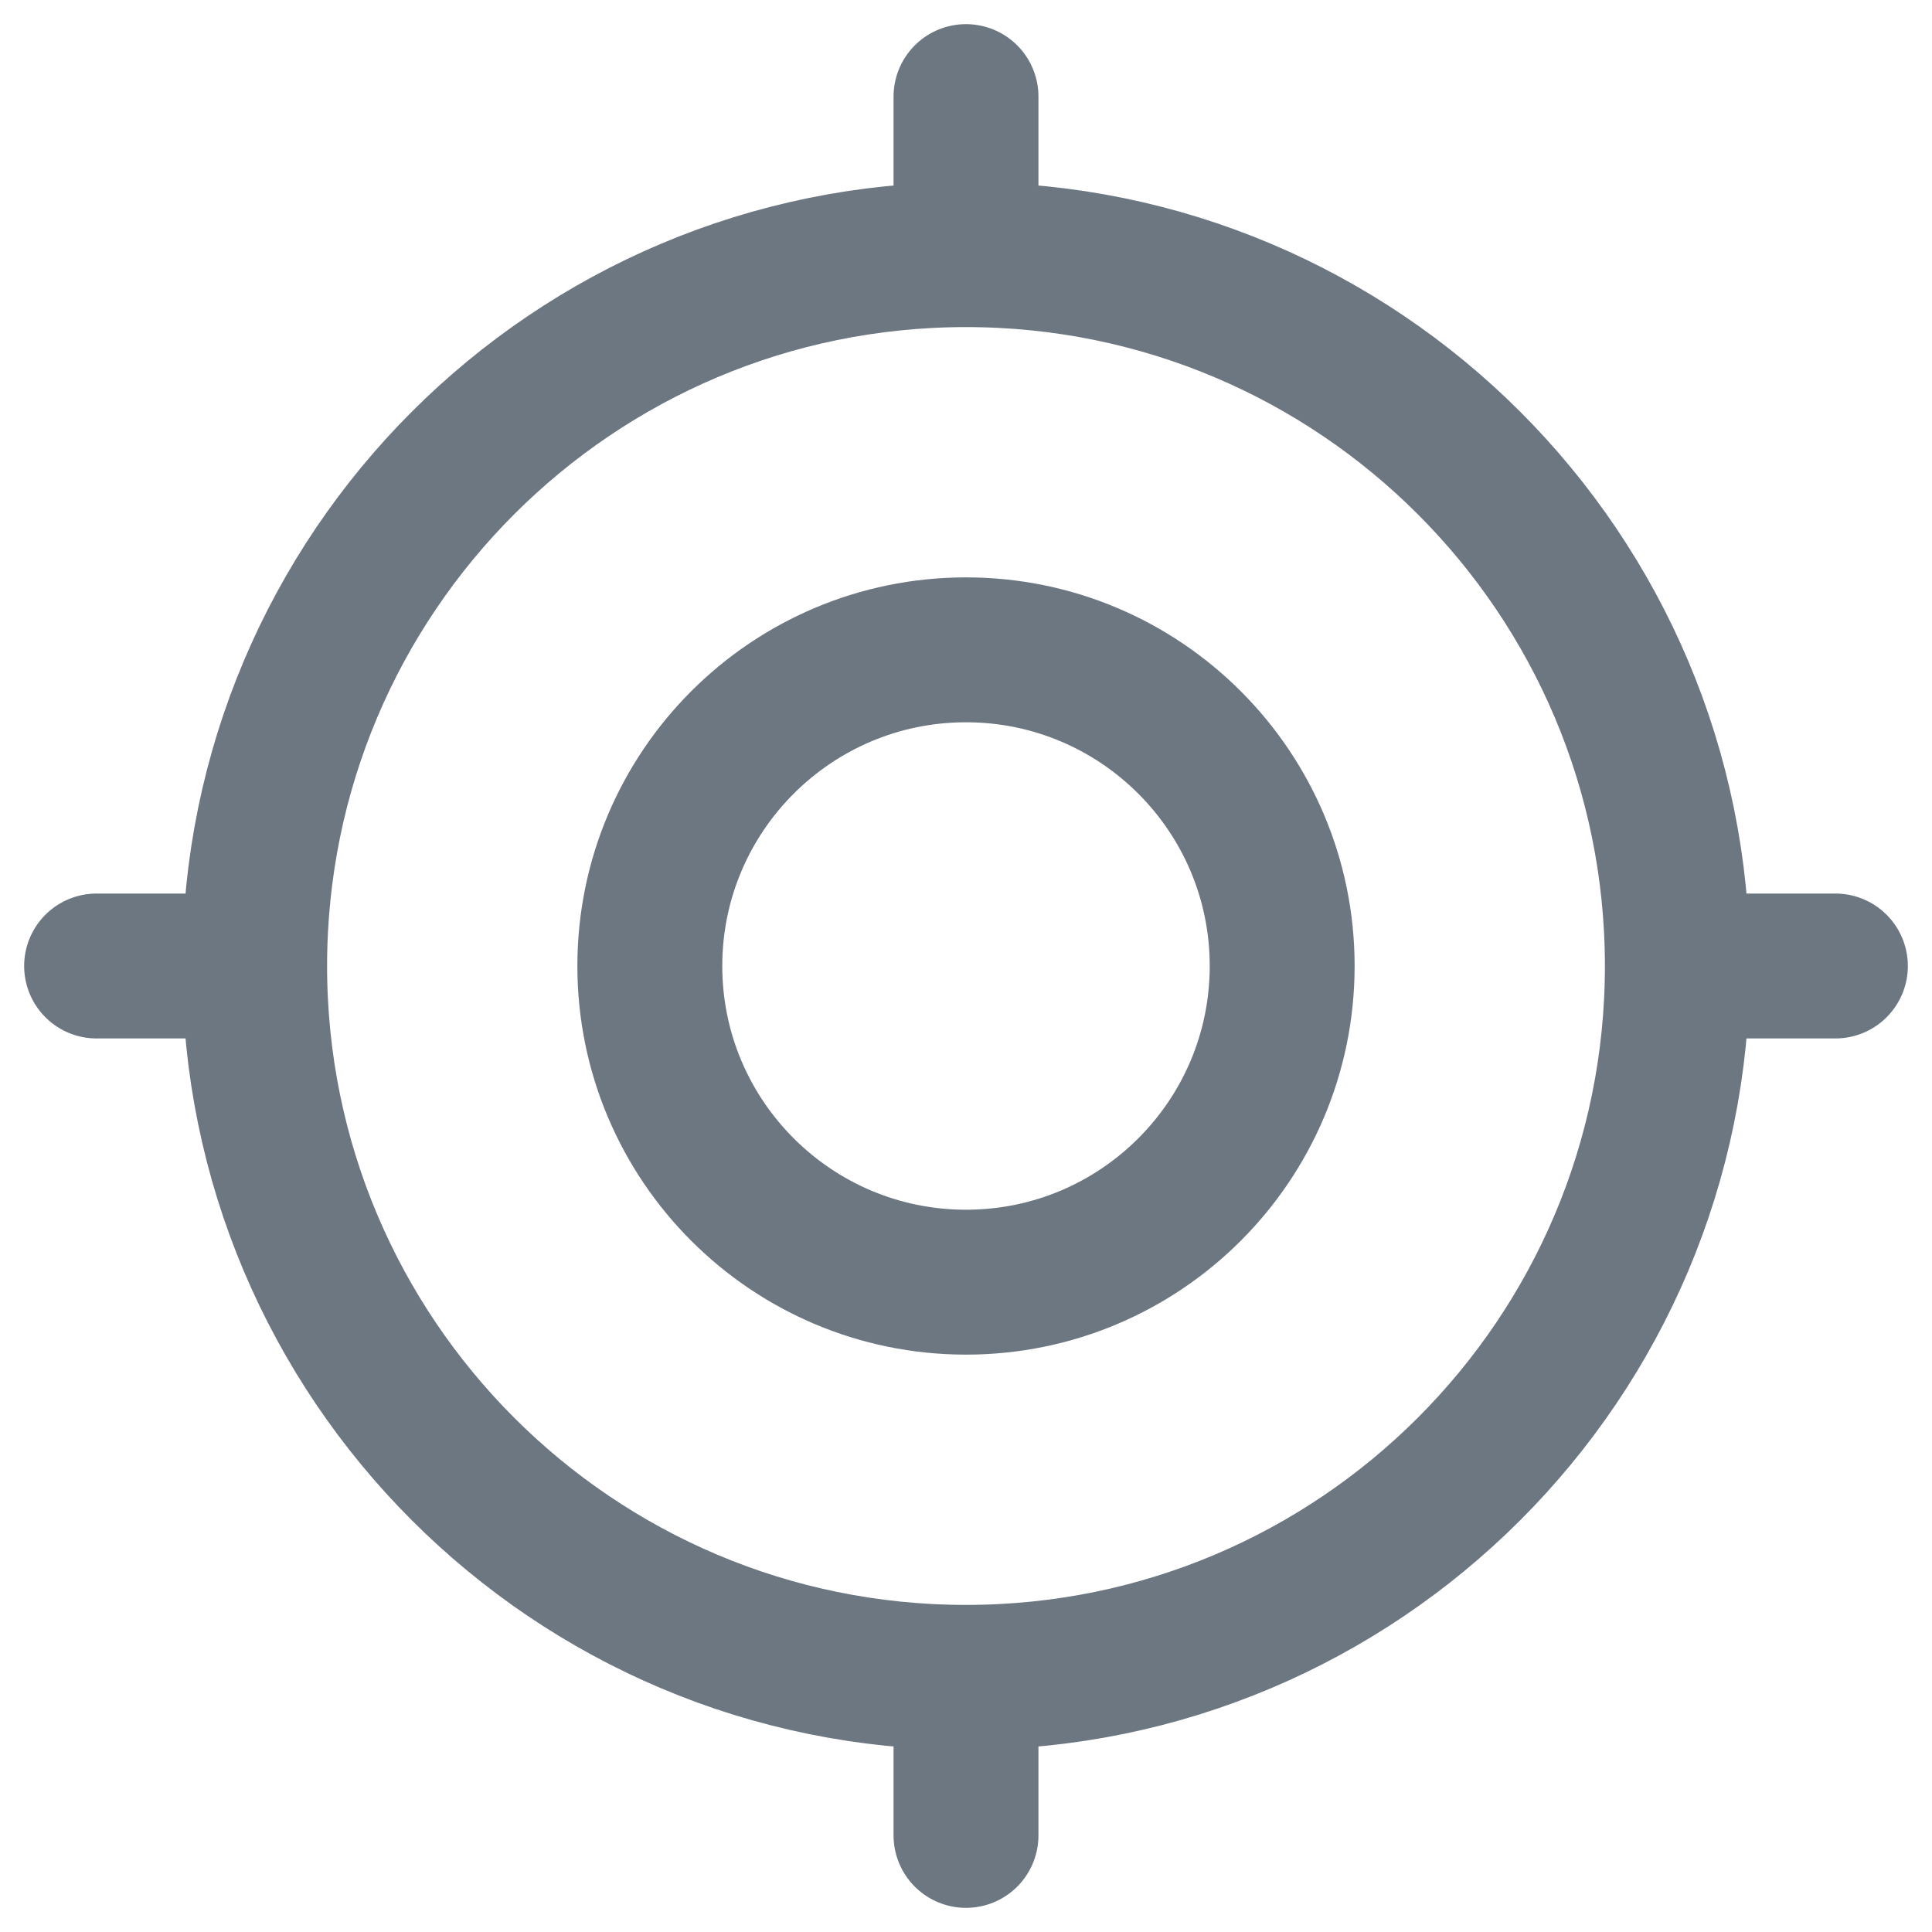 <svg width="20" height="20" viewBox="0 0 20 20" fill="none" xmlns="http://www.w3.org/2000/svg">
<path d="M17.364 10C17.364 14.067 14.067 17.364 10 17.364M17.364 10C17.364 5.933 14.067 2.636 10 2.636M17.364 10H19M10 17.364C5.933 17.364 2.636 14.067 2.636 10M10 17.364V19M2.636 10C2.636 5.933 5.933 2.636 10 2.636M2.636 10H1M10 2.636V1M13.273 10C13.273 11.807 11.807 13.273 10 13.273C8.193 13.273 6.727 11.807 6.727 10C6.727 8.193 8.193 6.727 10 6.727C11.807 6.727 13.273 8.193 13.273 10Z" stroke="#6D7782" stroke-width="1.5" stroke-linecap="round"/>
</svg>
